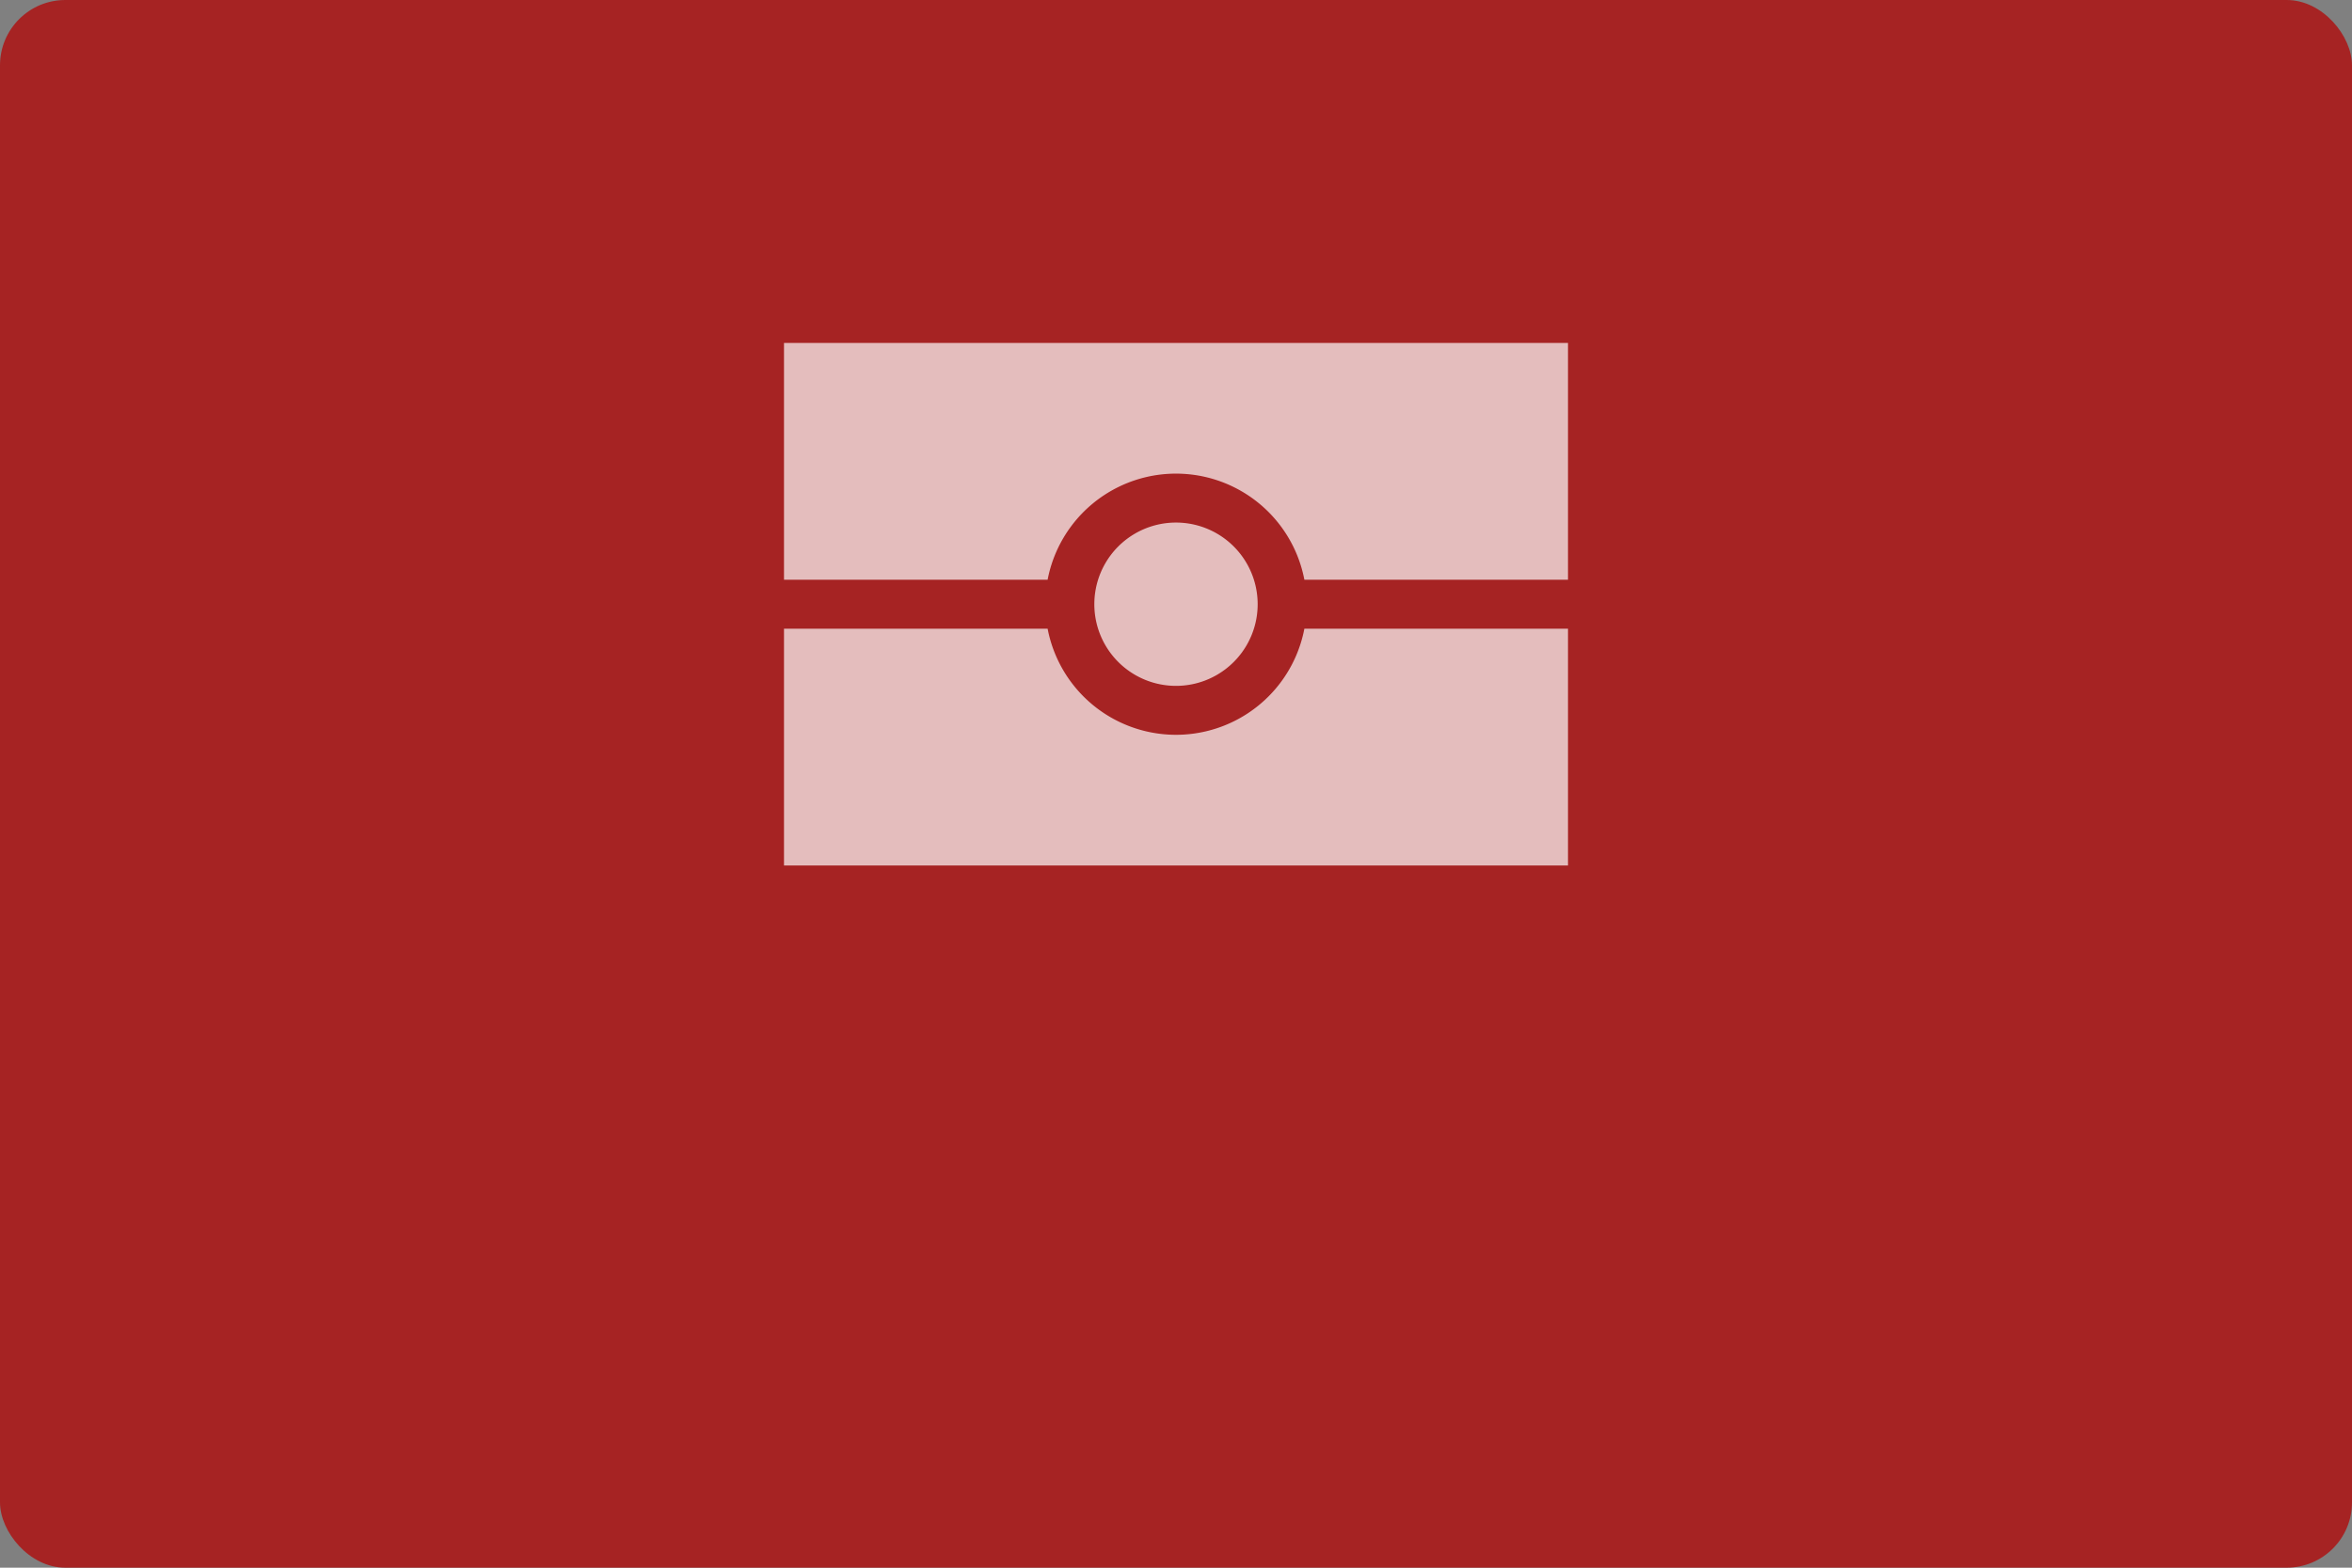 <svg width="144" height="96" fill="none" xmlns="http://www.w3.org/2000/svg"><rect width="100%" height="100%" fill="#808080" stroke="none"/><rect width="144" height="96" rx="4" fill="#A62323"/><path d="M96 21H48v14.5h16.14a8.003 8.003 0 0115.72 0H96V21zm0 17.5H79.86a8.003 8.003 0 01-15.72 0H48V53h48V38.5z" fill="#fff" fill-opacity=".7"/><path d="M77 37a5 5 0 11-10 0 5 5 0 0110 0z" fill="#fff" fill-opacity=".7"/></svg>